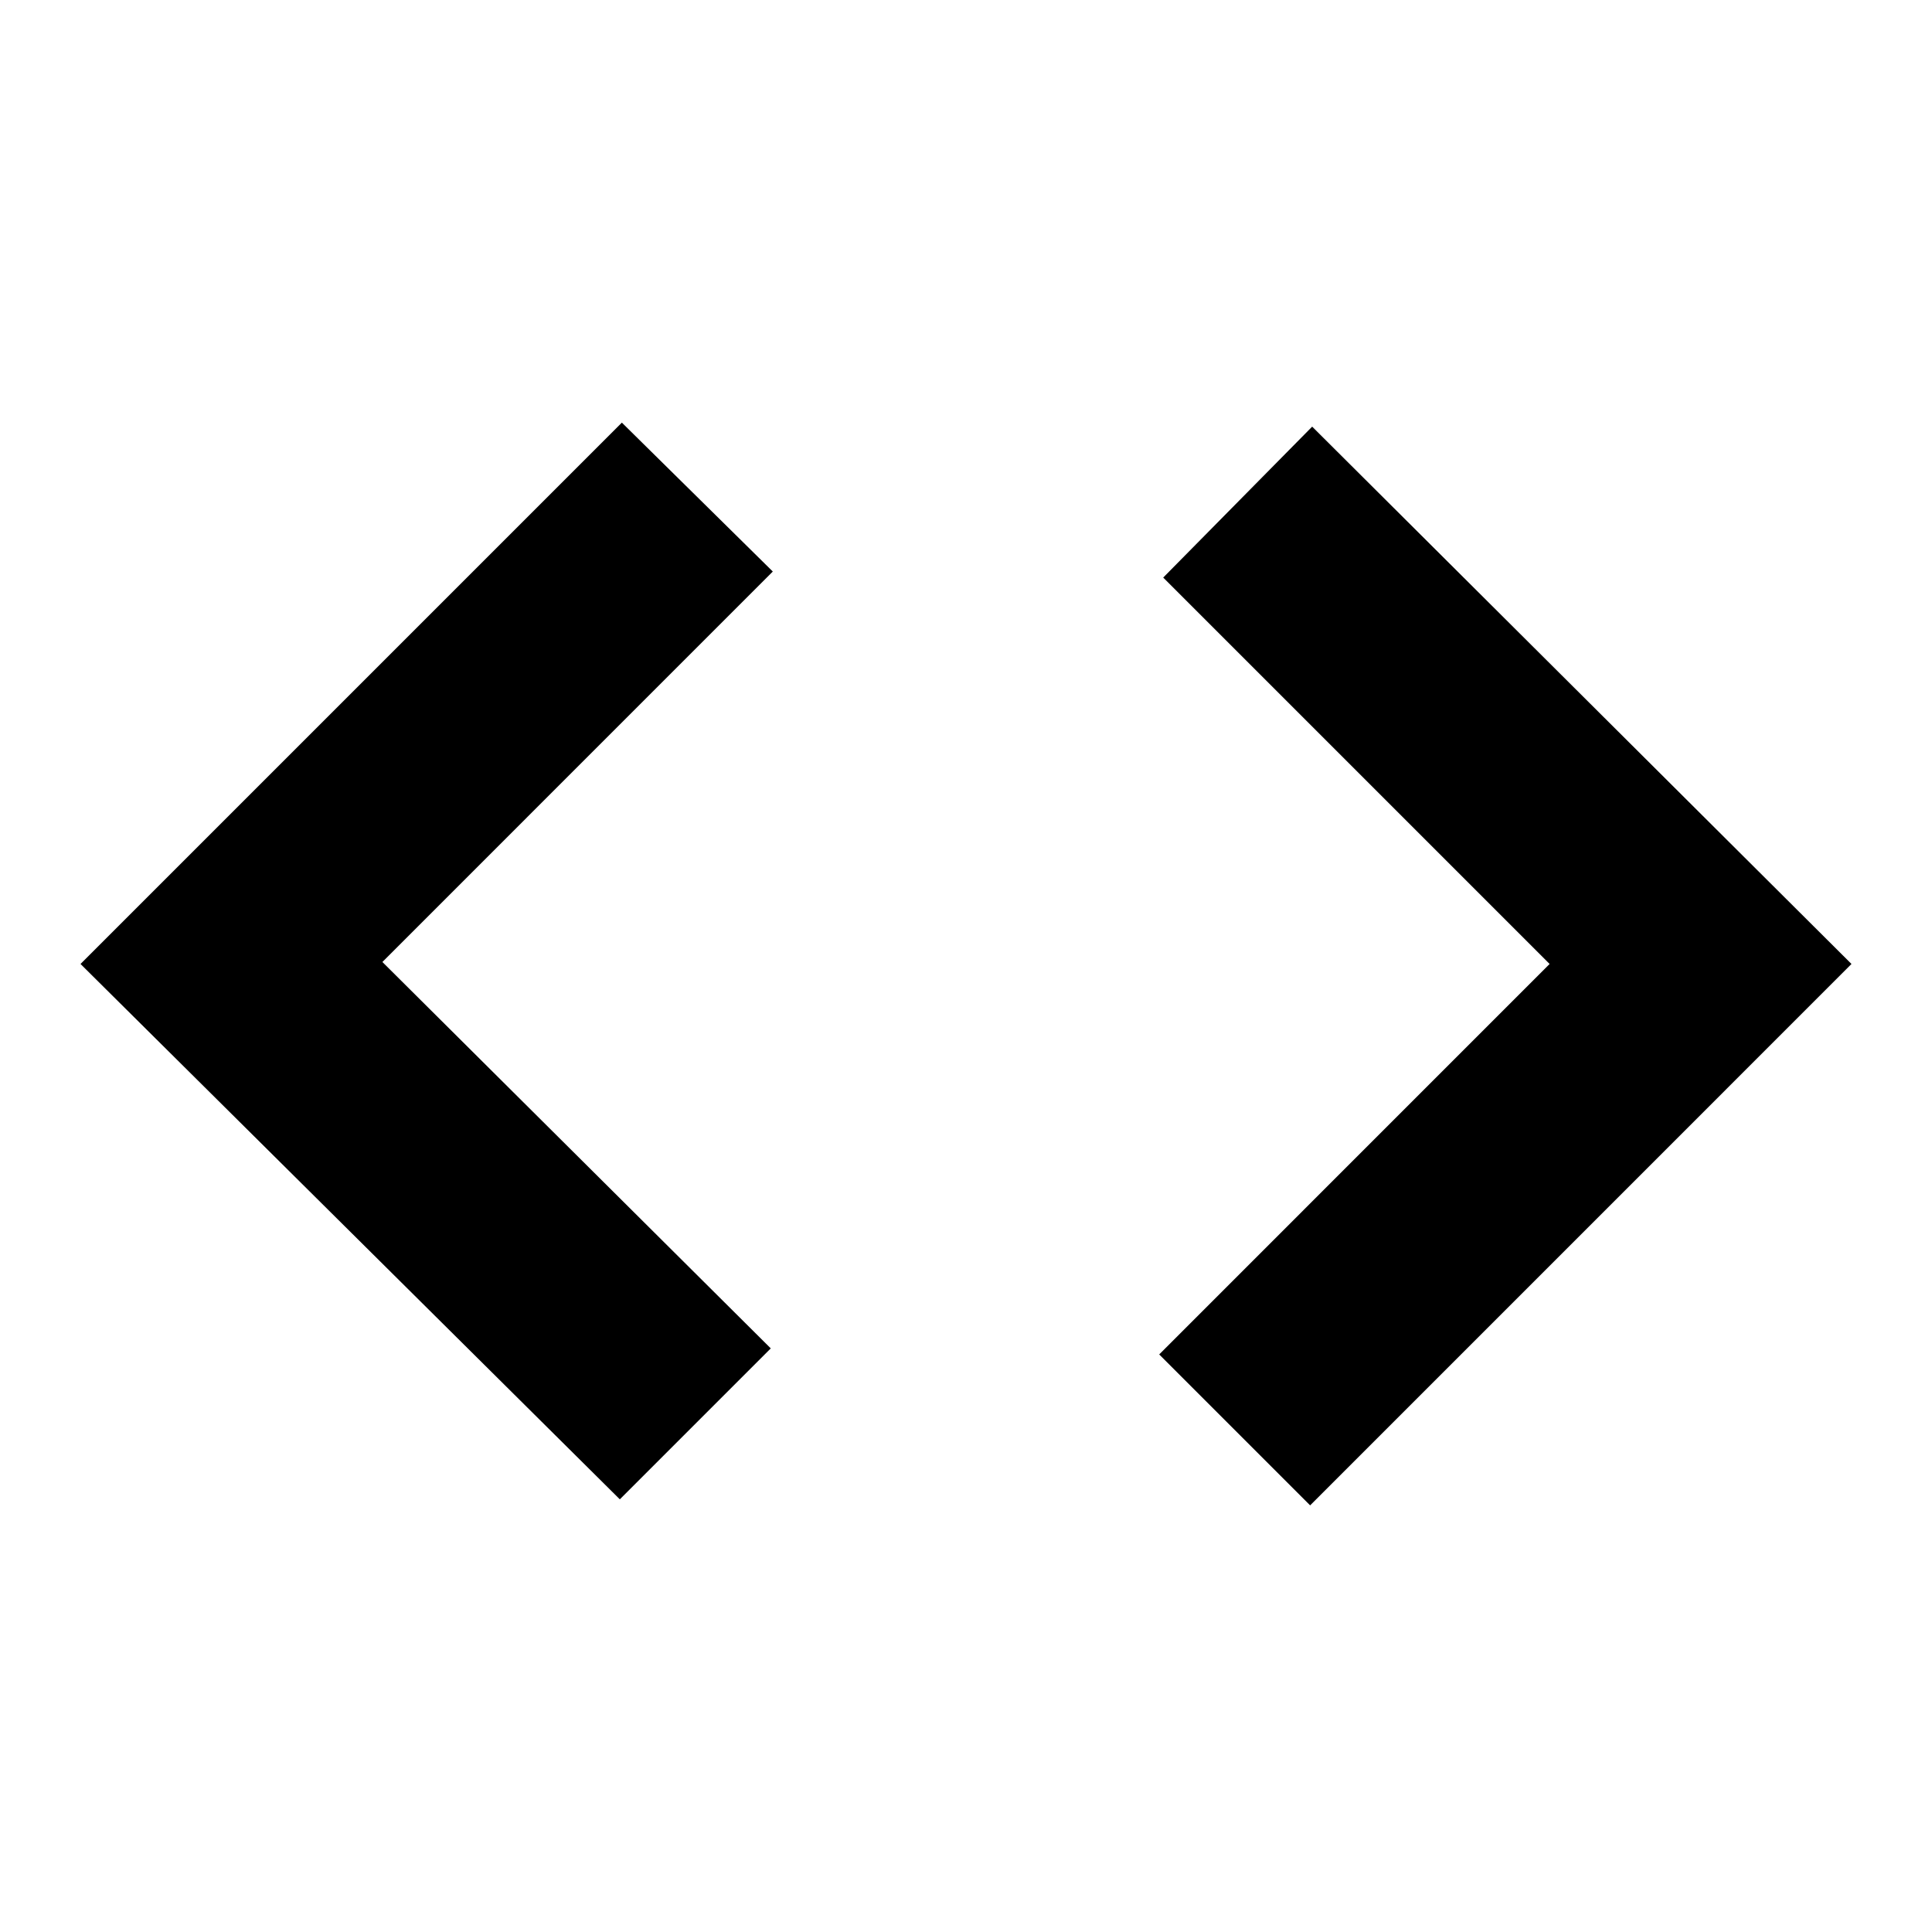 <svg xmlns="http://www.w3.org/2000/svg" height="40" width="40"><path d="M27.125 31.167 24 28.042 32.083 19.958 24.083 11.958 27.167 8.833 38.333 19.958ZM12.833 31.042 1.667 19.958 12.875 8.75 16 11.833 7.917 19.917 15.958 27.917Z"/></svg>